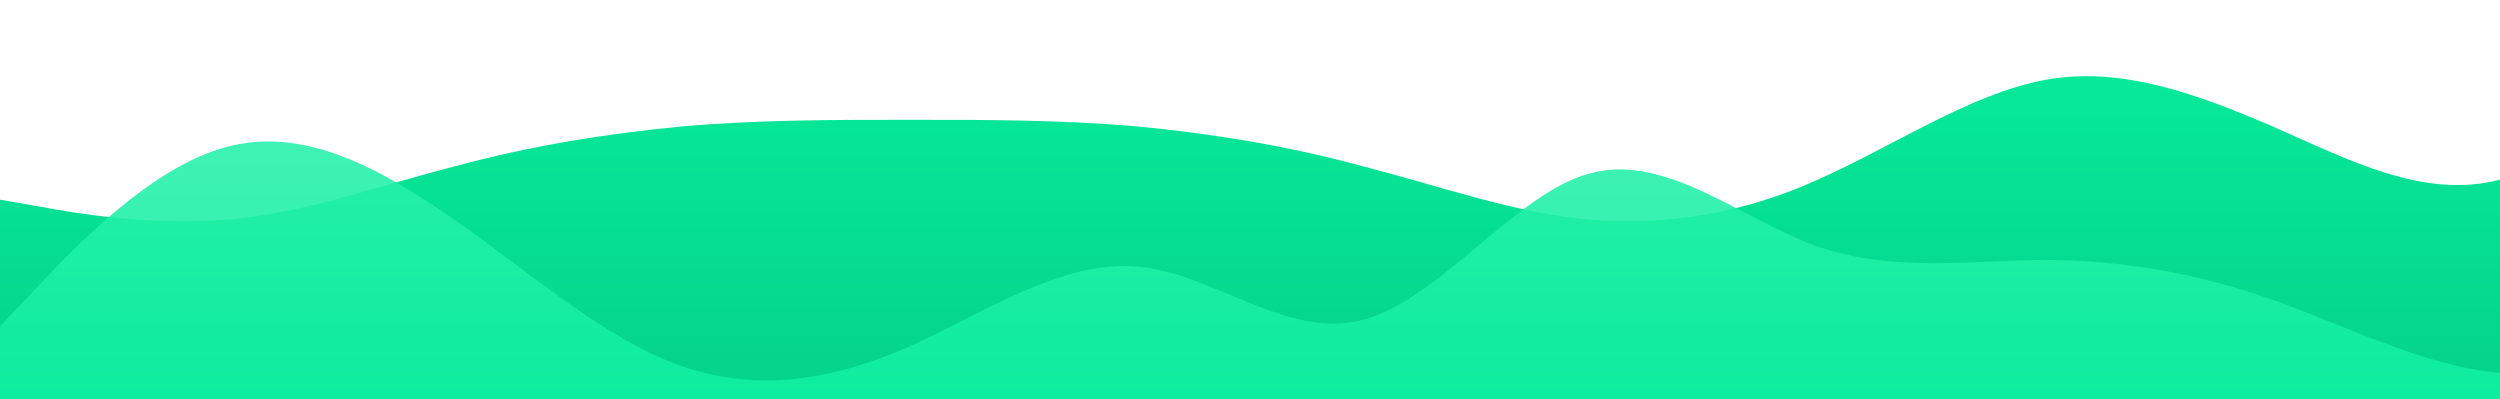 <?xml version="1.0" standalone="no"?>
<svg xmlns:xlink="http://www.w3.org/1999/xlink" id="wave" style="transform:rotate(180deg); transition: 0.3s" viewBox="0 0 1440 230" version="1.1" xmlns="http://www.w3.org/2000/svg"><defs><linearGradient id="sw-gradient-0" x1="0" x2="0" y1="1" y2="0"><stop stop-color="rgba(5, 210, 138, 1)" offset="0%"/><stop stop-color="rgba(6, 239, 157, 1)" offset="100%"/></linearGradient></defs><path style="transform:translate(0, 0px); opacity:1" fill="url(#sw-gradient-0)" d="M0,115L21.8,118.8C43.6,123,87,130,131,126.5C174.5,123,218,107,262,95.8C305.5,84,349,77,393,72.8C436.4,69,480,69,524,69C567.3,69,611,69,655,72.8C698.2,77,742,84,785,95.8C829.1,107,873,123,916,126.5C960,130,1004,123,1047,103.5C1090.9,84,1135,54,1178,46C1221.8,38,1265,54,1309,72.8C1352.7,92,1396,115,1440,103.5C1483.6,92,1527,46,1571,38.3C1614.5,31,1658,61,1702,92C1745.5,123,1789,153,1833,172.5C1876.4,192,1920,199,1964,184C2007.3,169,2051,130,2095,126.5C2138.2,123,2182,153,2225,153.3C2269.1,153,2313,123,2356,118.8C2400,115,2444,138,2487,122.7C2530.9,107,2575,54,2618,34.5C2661.8,15,2705,31,2749,61.3C2792.7,92,2836,138,2880,130.3C2923.6,123,2967,61,3011,30.7C3054.5,0,3098,0,3120,0L3141.8,0L3141.8,230L3120,230C3098.2,230,3055,230,3011,230C2967.3,230,2924,230,2880,230C2836.4,230,2793,230,2749,230C2705.5,230,2662,230,2618,230C2574.5,230,2531,230,2487,230C2443.6,230,2400,230,2356,230C2312.7,230,2269,230,2225,230C2181.8,230,2138,230,2095,230C2050.9,230,2007,230,1964,230C1920,230,1876,230,1833,230C1789.1,230,1745,230,1702,230C1658.2,230,1615,230,1571,230C1527.3,230,1484,230,1440,230C1396.4,230,1353,230,1309,230C1265.5,230,1222,230,1178,230C1134.5,230,1091,230,1047,230C1003.6,230,960,230,916,230C872.7,230,829,230,785,230C741.8,230,698,230,655,230C610.9,230,567,230,524,230C480,230,436,230,393,230C349.1,230,305,230,262,230C218.2,230,175,230,131,230C87.3,230,44,230,22,230L0,230Z"/><defs><linearGradient id="sw-gradient-1" x1="0" x2="0" y1="1" y2="0"><stop stop-color="rgba(6, 239, 157, 1)" offset="0%"/><stop stop-color="rgba(44.446, 241.766, 172.323, 1)" offset="100%"/></linearGradient></defs><path style="transform:translate(0, 50px); opacity:0.9" fill="url(#sw-gradient-1)" d="M0,138L21.8,115C43.6,92,87,46,131,34.5C174.5,23,218,46,262,76.7C305.5,107,349,146,393,161C436.4,176,480,169,524,149.5C567.3,130,611,100,655,103.5C698.2,107,742,146,785,134.2C829.1,123,873,61,916,49.8C960,38,1004,77,1047,92C1090.9,107,1135,100,1178,99.7C1221.8,100,1265,107,1309,122.7C1352.7,138,1396,161,1440,164.8C1483.6,169,1527,153,1571,126.5C1614.5,100,1658,61,1702,49.8C1745.5,38,1789,54,1833,72.8C1876.4,92,1920,115,1964,107.3C2007.3,100,2051,61,2095,72.8C2138.2,84,2182,146,2225,141.8C2269.1,138,2313,69,2356,61.3C2400,54,2444,107,2487,115C2530.9,123,2575,84,2618,57.5C2661.8,31,2705,15,2749,30.7C2792.7,46,2836,92,2880,92C2923.6,92,2967,46,3011,34.5C3054.5,23,3098,46,3120,57.5L3141.8,69L3141.8,230L3120,230C3098.2,230,3055,230,3011,230C2967.3,230,2924,230,2880,230C2836.4,230,2793,230,2749,230C2705.5,230,2662,230,2618,230C2574.5,230,2531,230,2487,230C2443.6,230,2400,230,2356,230C2312.7,230,2269,230,2225,230C2181.8,230,2138,230,2095,230C2050.9,230,2007,230,1964,230C1920,230,1876,230,1833,230C1789.1,230,1745,230,1702,230C1658.2,230,1615,230,1571,230C1527.3,230,1484,230,1440,230C1396.4,230,1353,230,1309,230C1265.5,230,1222,230,1178,230C1134.5,230,1091,230,1047,230C1003.6,230,960,230,916,230C872.7,230,829,230,785,230C741.8,230,698,230,655,230C610.9,230,567,230,524,230C480,230,436,230,393,230C349.1,230,305,230,262,230C218.2,230,175,230,131,230C87.3,230,44,230,22,230L0,230Z"/></svg>
